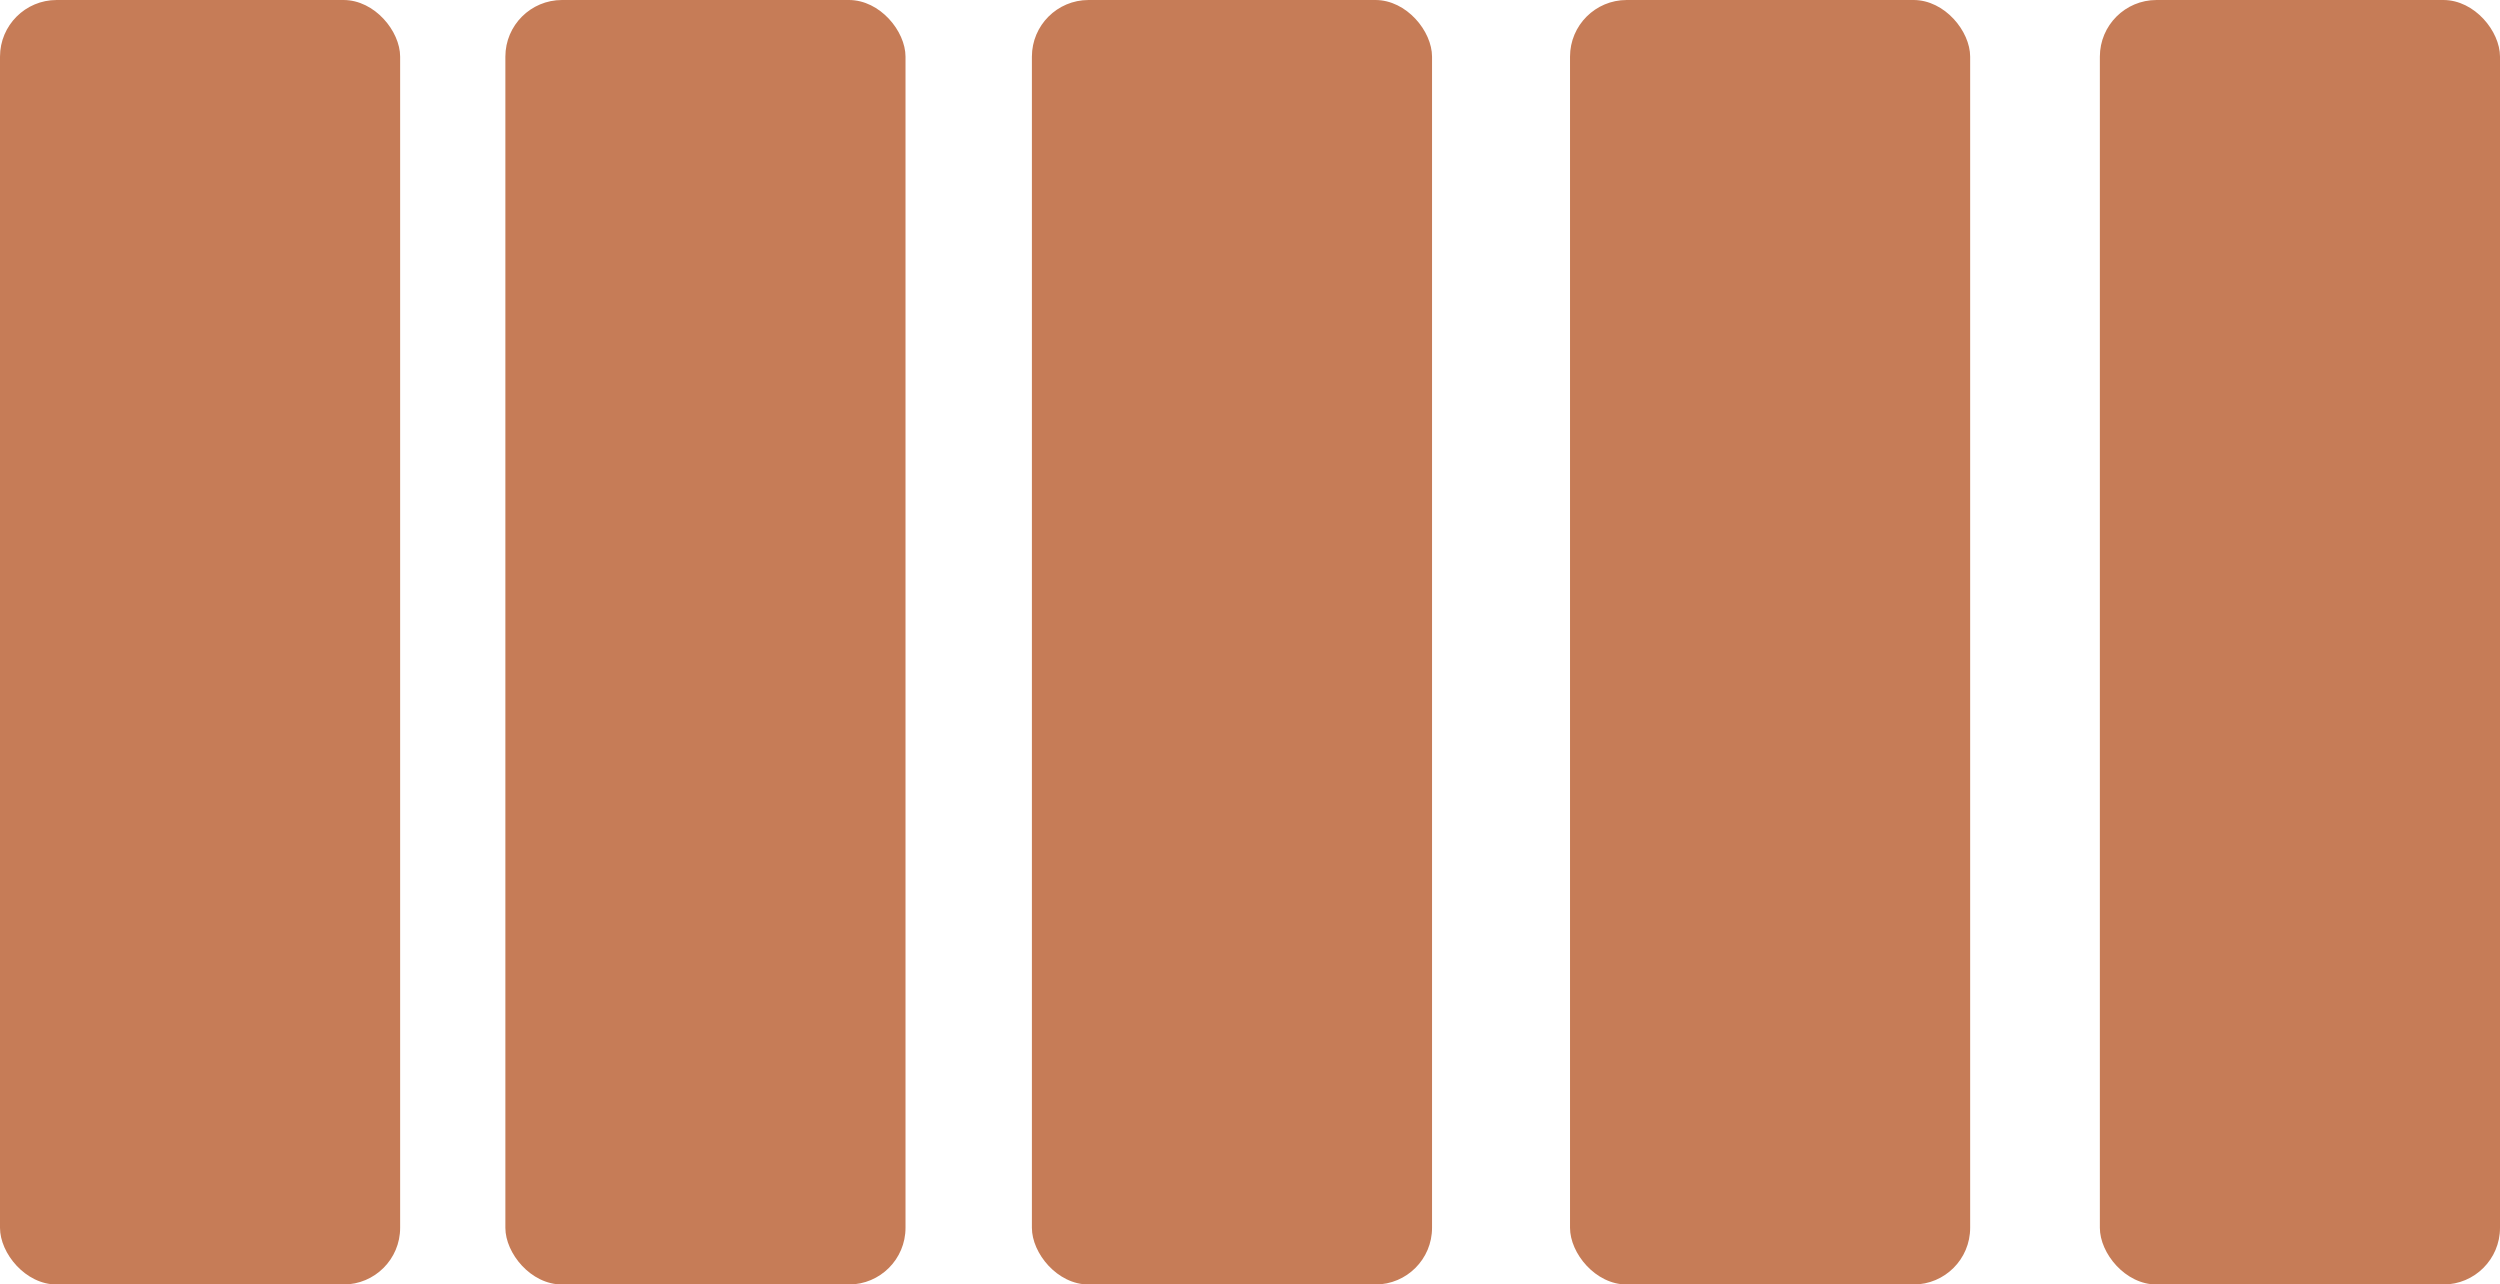 <?xml version="1.0" encoding="UTF-8"?><svg id="Layer_2" xmlns="http://www.w3.org/2000/svg" viewBox="0 0 135.89 69.82"><defs><style>.cls-1{fill:#c67c57;}</style></defs><g id="Layer_1-2"><g><rect class="cls-1" x="0" y="0" width="21.75" height="69.82" rx="3.08" ry="3.08"/><rect class="cls-1" x="27.47" y="0" width="21.75" height="69.82" rx="3.08" ry="3.08"/><rect class="cls-1" x="56.09" y="0" width="21.75" height="69.82" rx="3.08" ry="3.08"/><rect class="cls-1" x="85.34" y="0" width="21.75" height="69.82" rx="3.08" ry="3.08"/><rect class="cls-1" x="114.14" y="0" width="21.75" height="69.82" rx="3.08" ry="3.08"/></g></g></svg>